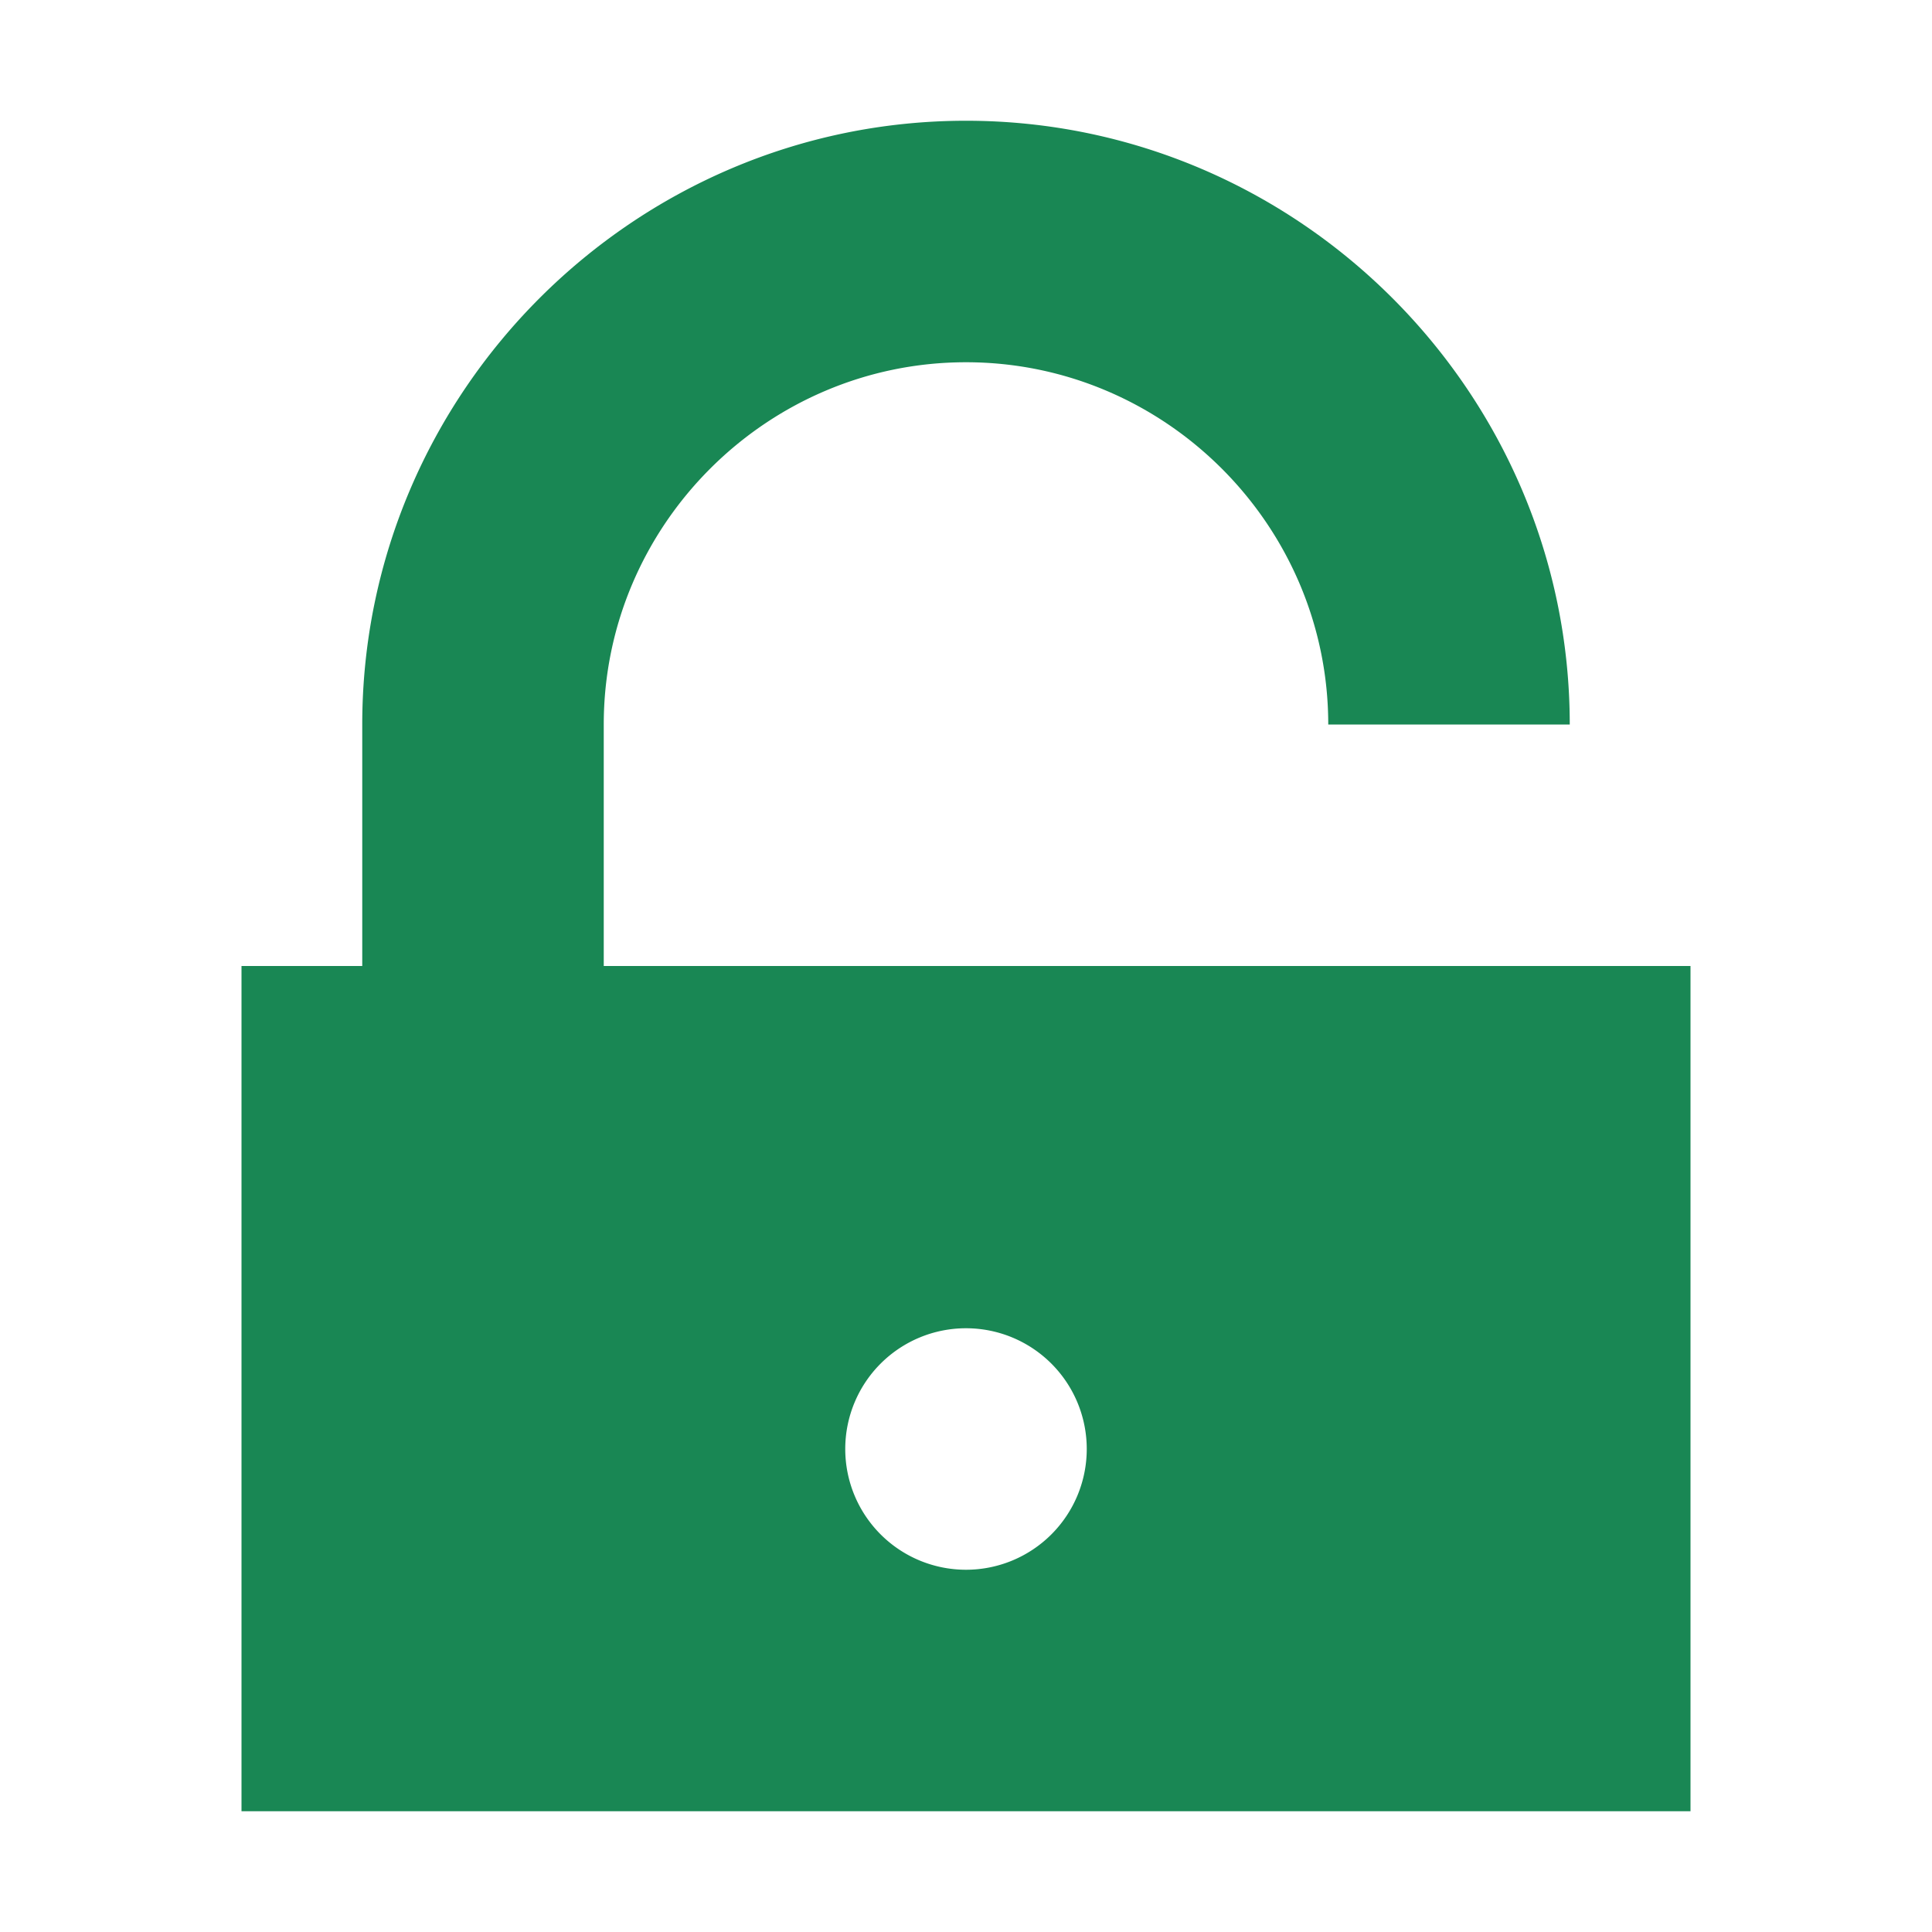 <svg viewBox="0 0 32 32" xmlns="http://www.w3.org/2000/svg"><path fill="#198754" d="m16 2c-5.5 0-10 4.5-10 10v4h-2v14h24v-14h-2-4-4-8v-4c0-3.3 2.7-6 6-6s6 2.7 6 6h4c0-5.5-4.5-10-10-10zm0 20a2 2 0 0 1 2 2 2 2 0 0 1 -2 2 2 2 0 0 1 -2-2 2 2 0 0 1 2-2z"/></svg>